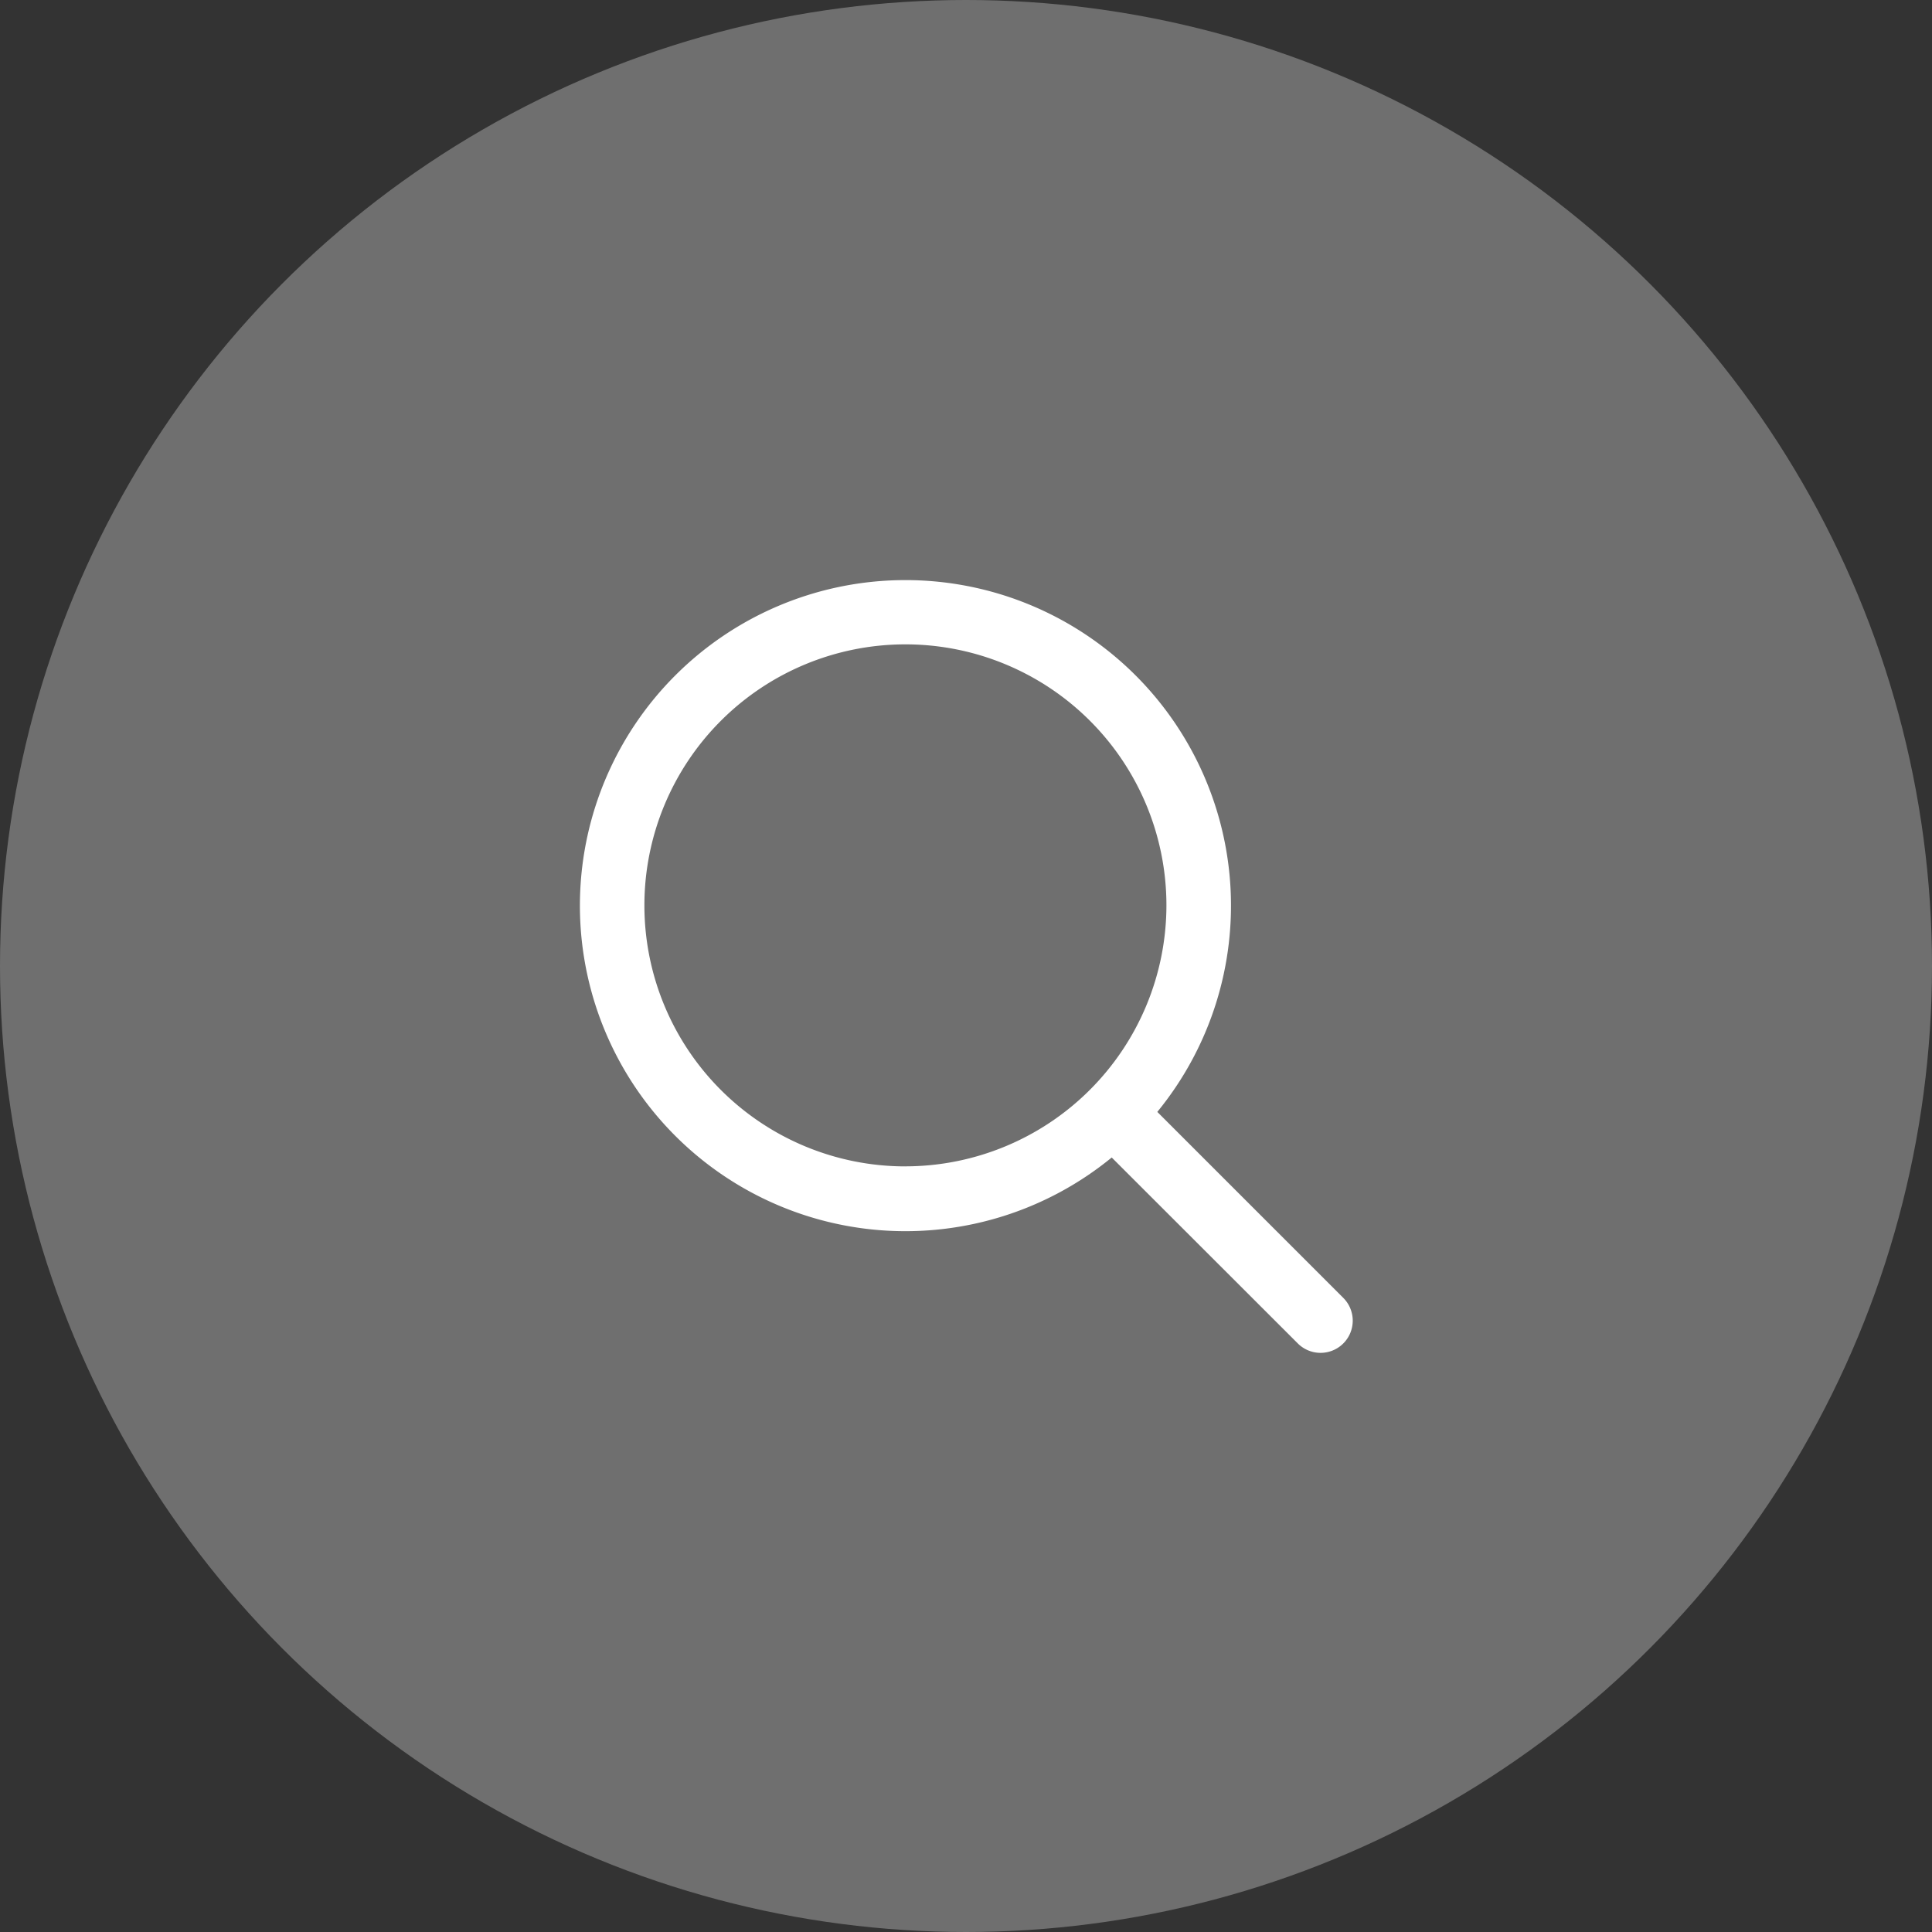 <svg xmlns="http://www.w3.org/2000/svg" width="50" height="50" viewBox="0 0 50 50">
  <rect x="0" y="0" width="50" height="50" fill="#333333" stroke="none"/>
  <g id="Group_16076" data-name="Group 16076" transform="translate(-1140 -923)">
    <g id="magnifying-glass" transform="translate(1154.999 938)">
      <path id="Path_9468" data-name="Path 9468" d="M30.762,29.586l-4.81-4.81a8.425,8.425,0,1,0-1.18,1.18l4.81,4.806a.833.833,0,1,0,1.18-1.176Zm-11.331-3.4a6.755,6.755,0,1,1,6.757-6.753A6.762,6.762,0,0,1,19.432,26.185Z" transform="translate(-11 -11)" fill="#fff"/>
    </g>
    <circle id="Ellipse_38" data-name="Ellipse 38" cx="25" cy="25" r="25" transform="translate(1140 923)" fill="#fff" opacity="0.296"/>
  </g>
</svg>
